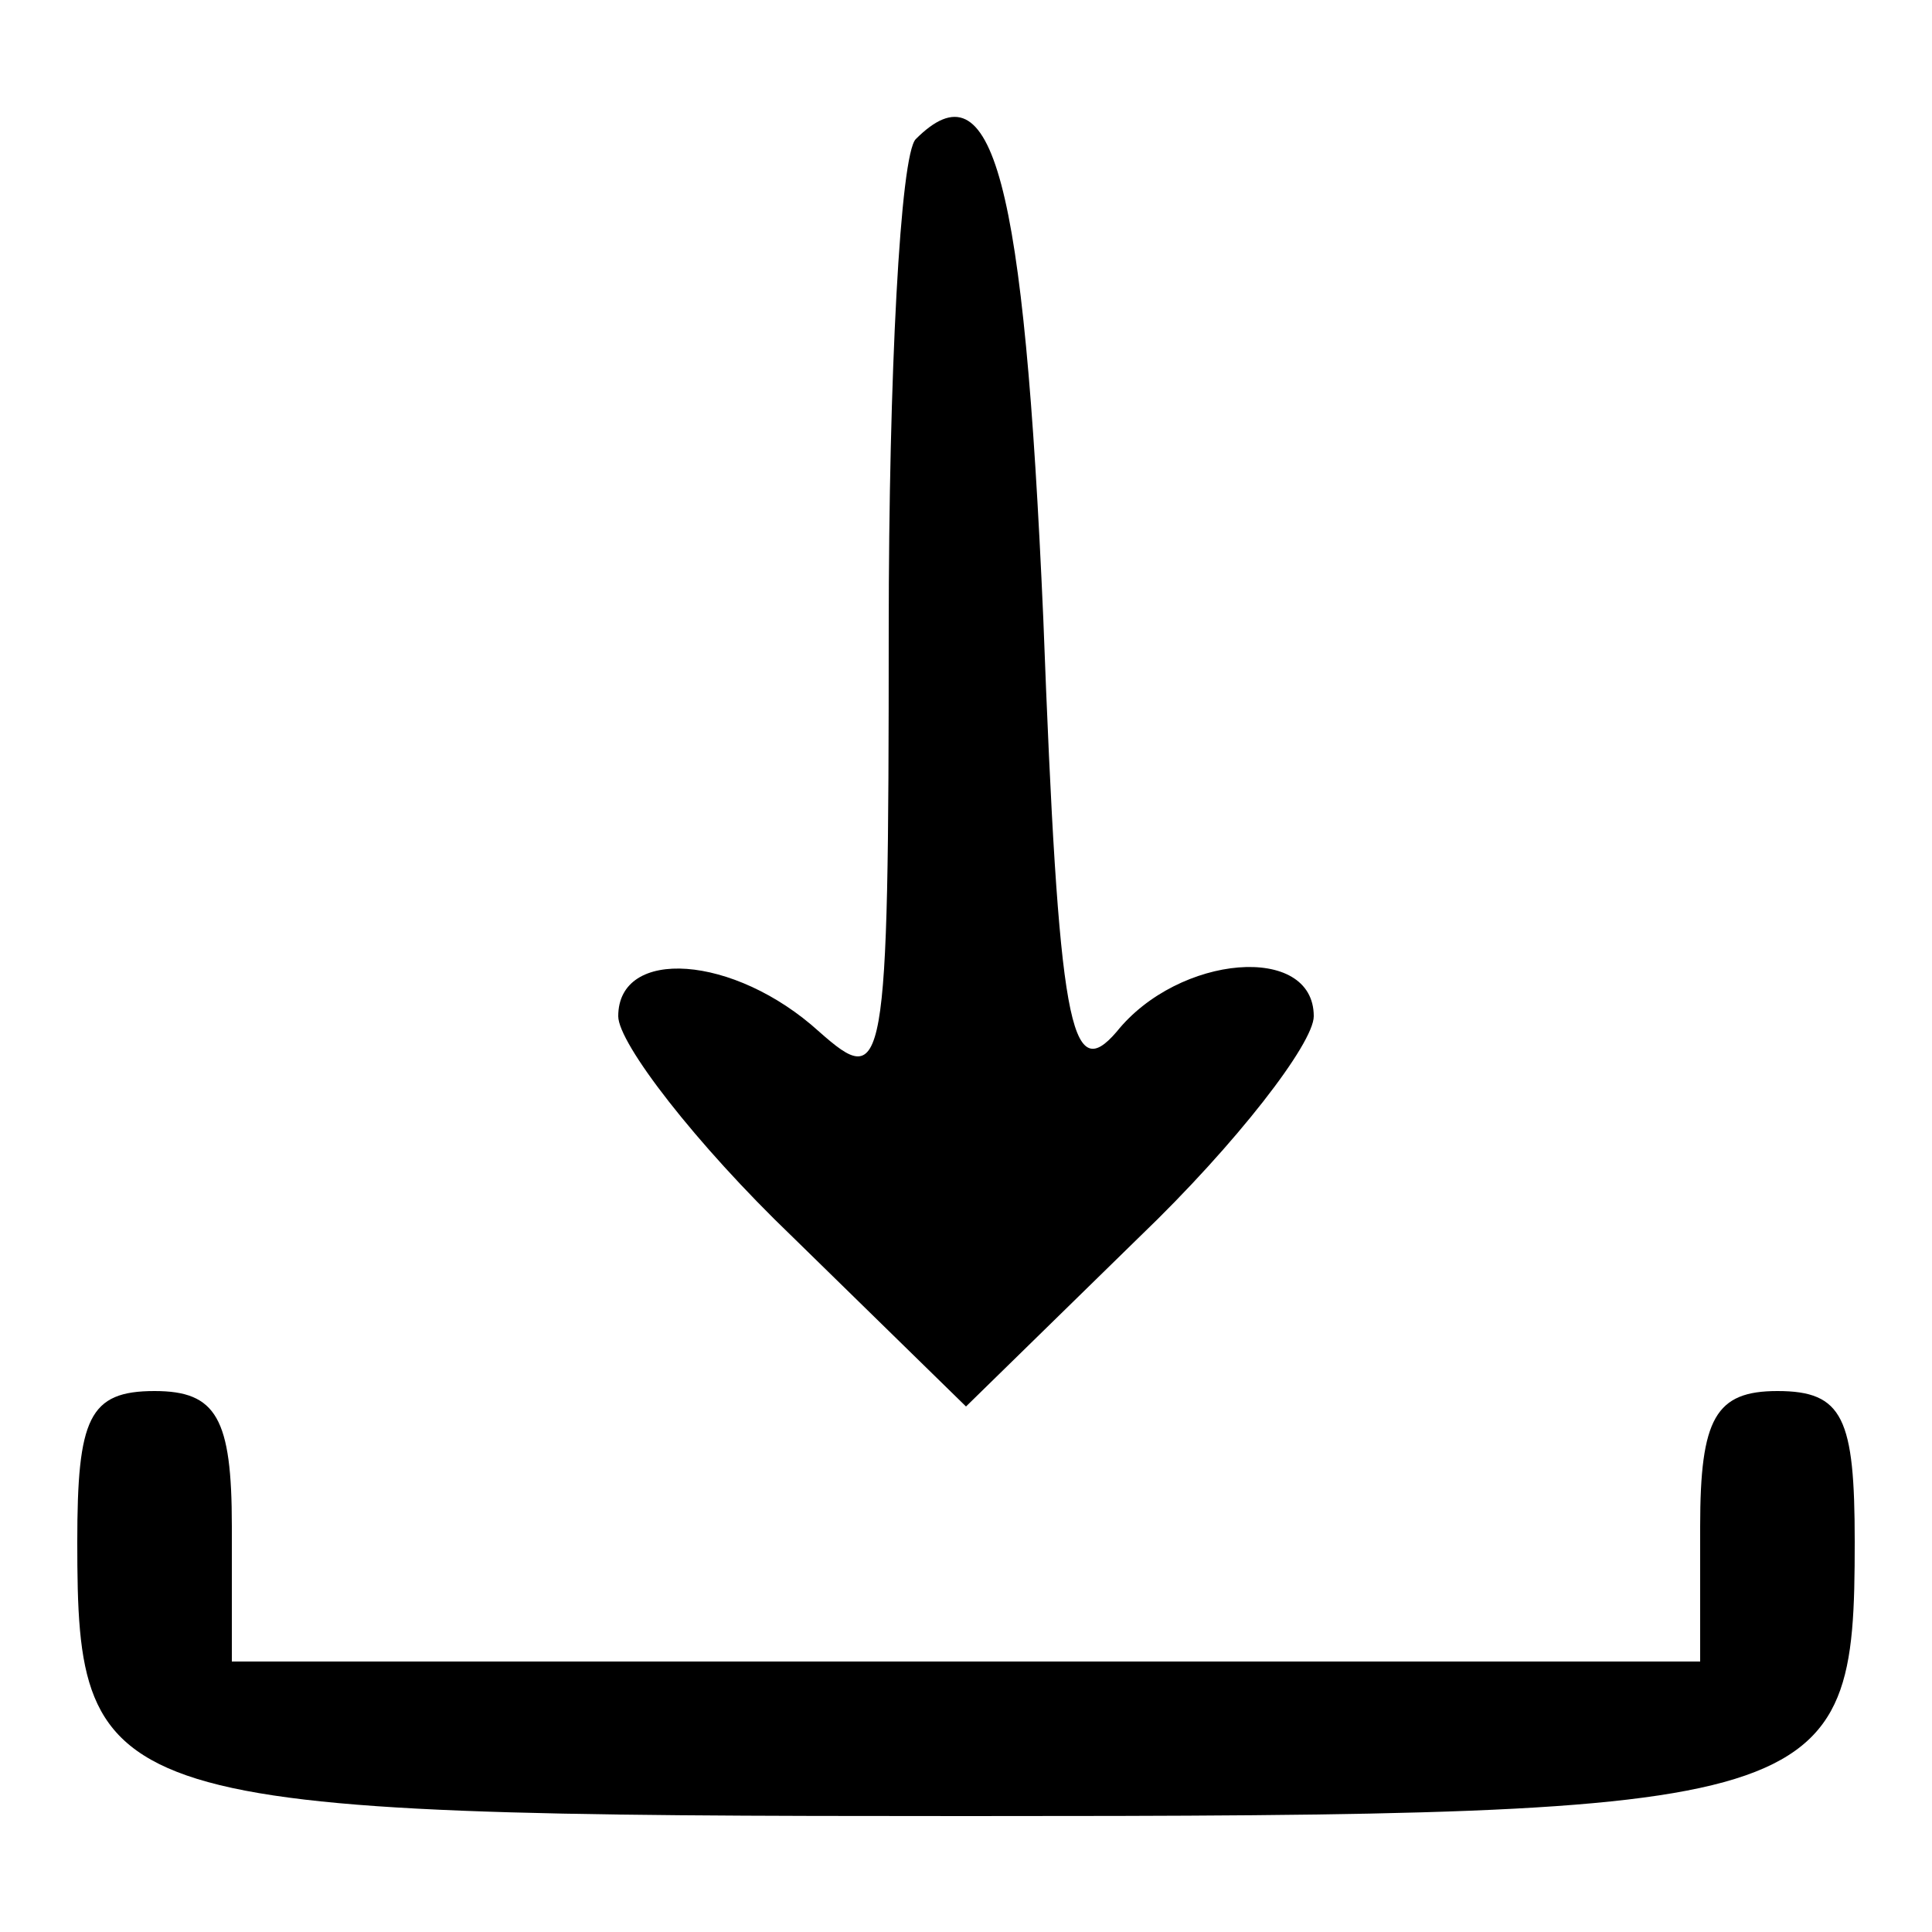 <?xml version="1.0" standalone="no"?>
<!DOCTYPE svg PUBLIC "-//W3C//DTD SVG 20010904//EN"
 "http://www.w3.org/TR/2001/REC-SVG-20010904/DTD/svg10.dtd">
<svg version="1.0" xmlns="http://www.w3.org/2000/svg"
 width="50pt" height="50pt" viewBox="0 0 50 50"
 preserveAspectRatio="xMidYMid meet">

<g transform="translate(0,50) scale(0.1,-0.1)"
fill="#000000" stroke="none">
<path d="M237 464 c-4 -4 -7 -61 -7 -127 0 -116 -1 -119 -18 -104 -22 20 -52
22 -52 4 0 -7 20 -33 45 -57 l45 -44 45 44 c25 24 45 50 45 57 0 19 -35 16
-51 -4 -12 -14 -15 1 -19 107 -5 114 -13 144 -33 124z"/>
<path d="M20 101 c0 -69 6 -71 230 -71 224 0 230 2 230 71 0 32 -3 39 -20 39
-16 0 -20 -7 -20 -35 l0 -35 -190 0 -190 0 0 35 c0 28 -4 35 -20 35 -17 0 -20
-7 -20 -39z"/>
</g>
</svg>
